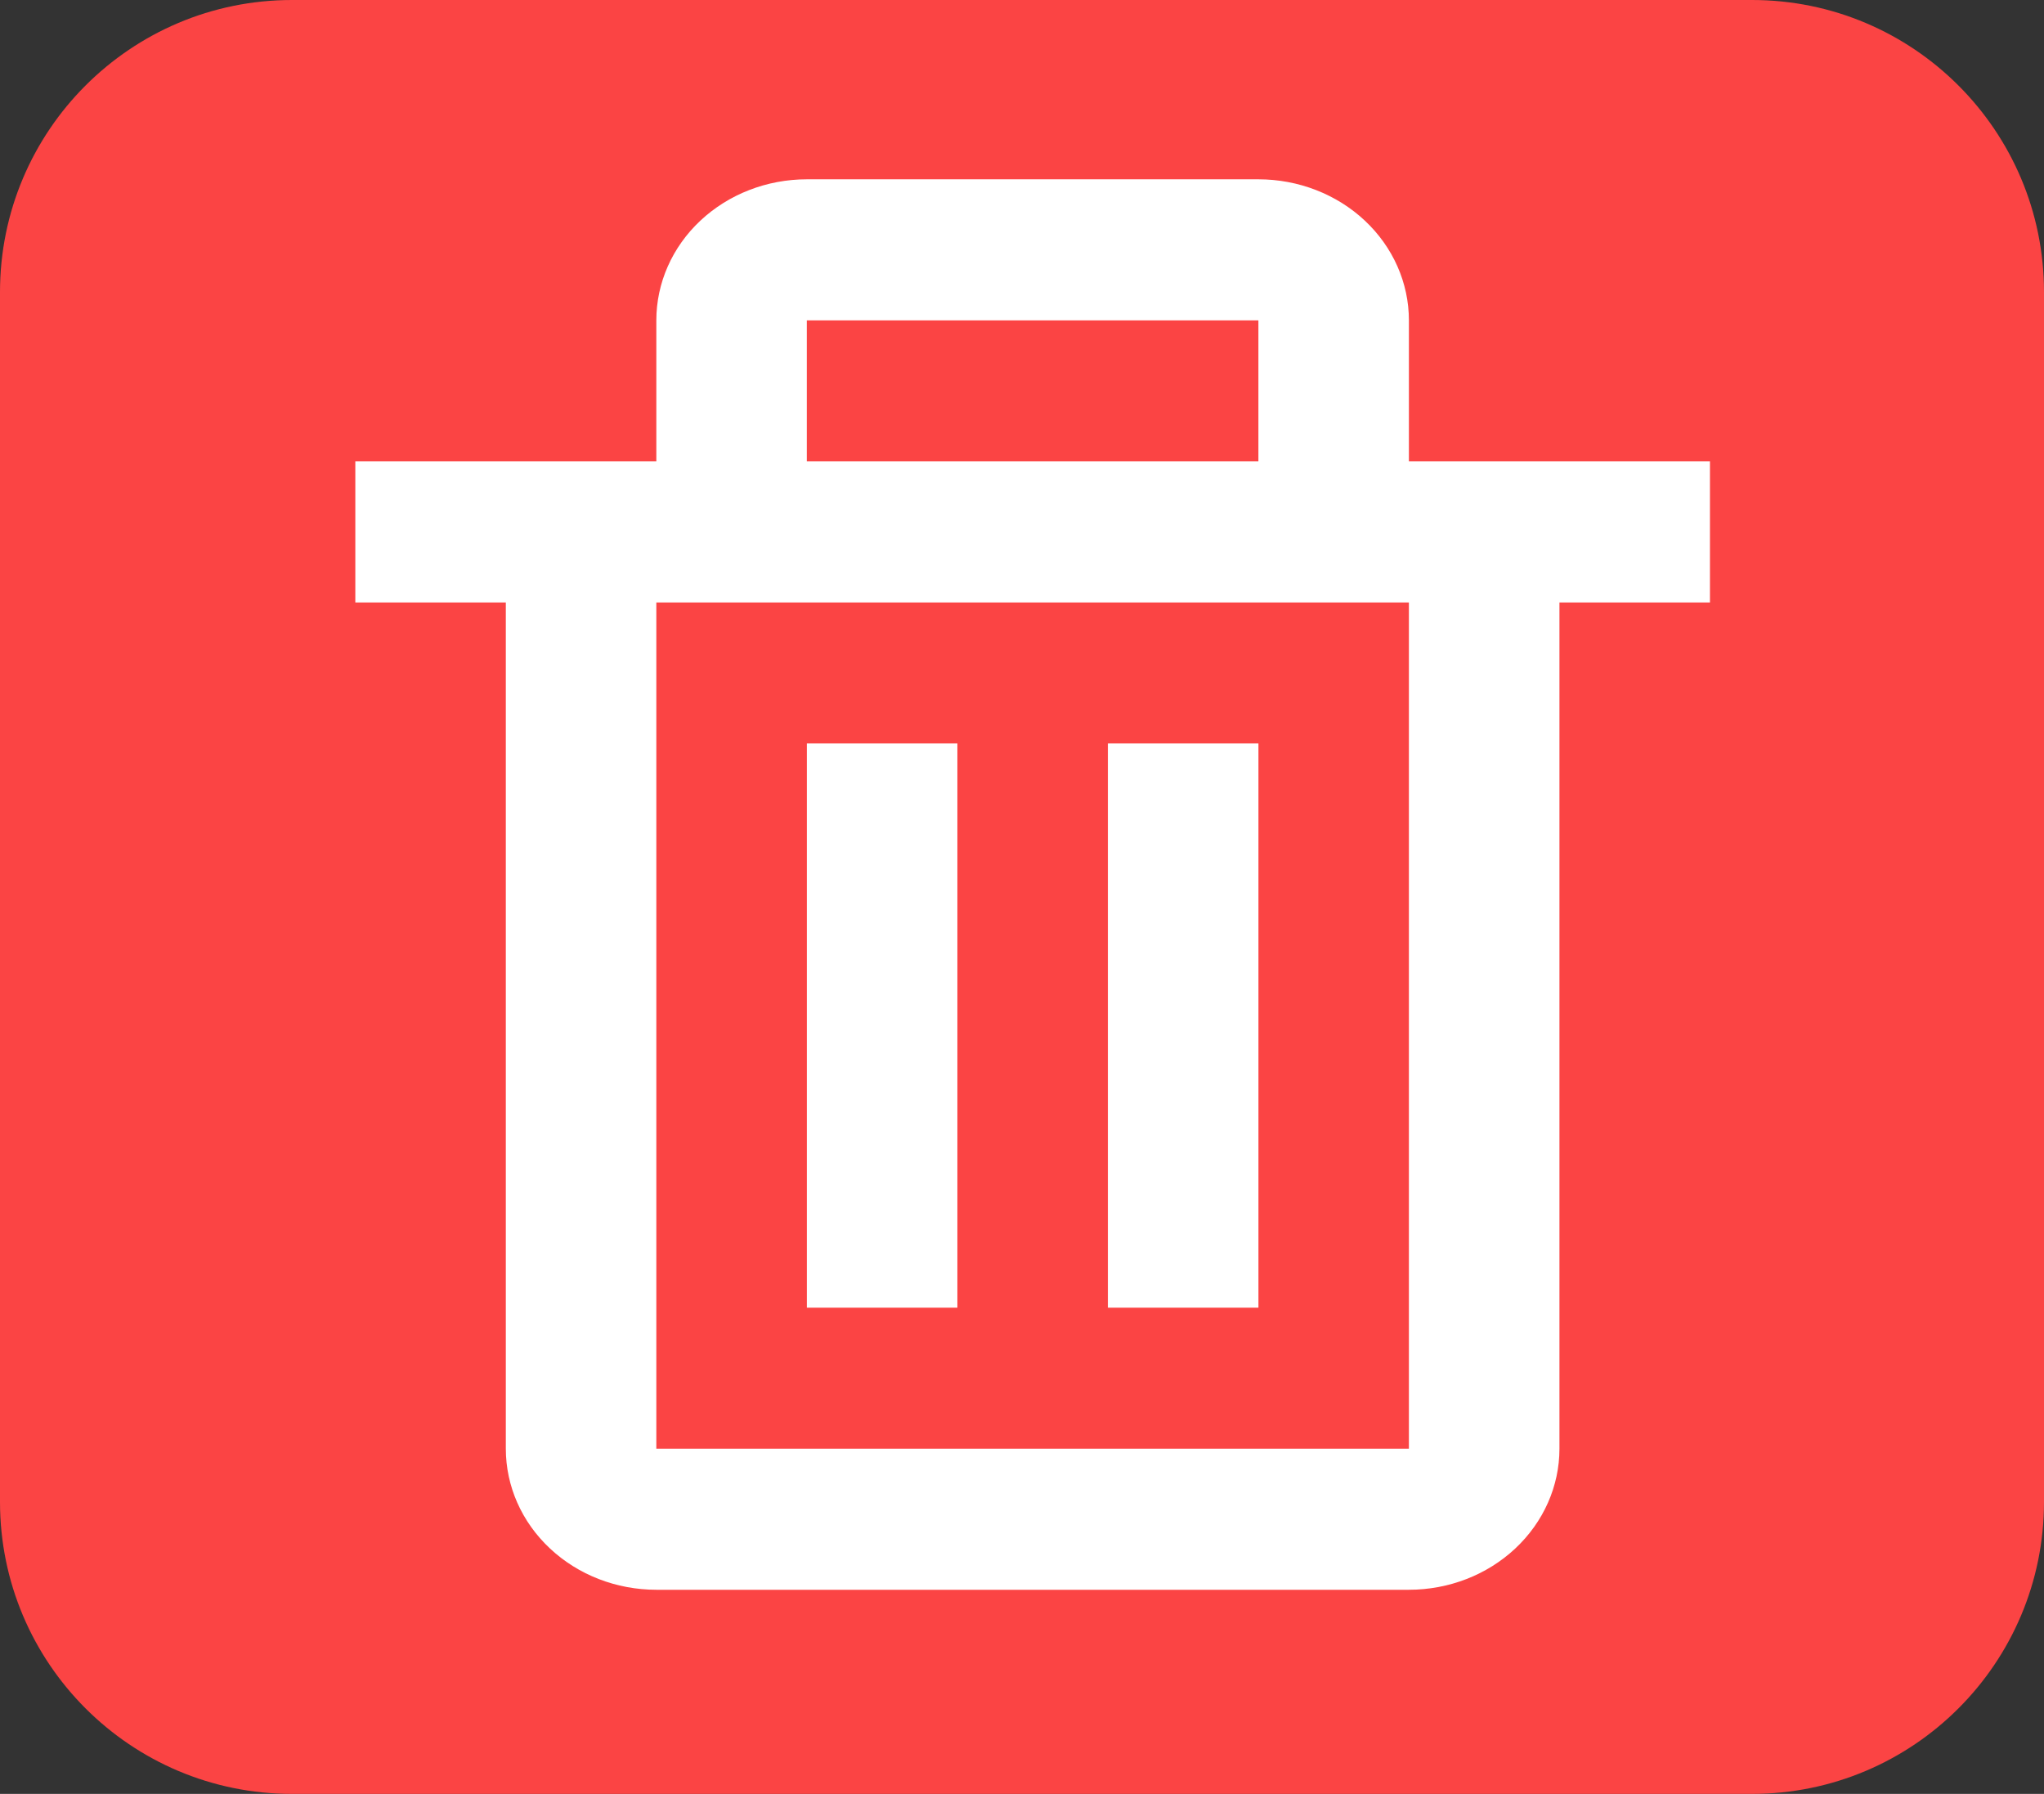 <svg width="49" height="43" viewBox="0 0 49 43" fill="none" xmlns="http://www.w3.org/2000/svg">
<rect x="0" y="0" width="49" height="43" fill="#333333" stroke="none"/>
<path d="M0 7C0 3.134 3.134 0 7 0H42C45.866 0 49 3.134 49 7V36C49 39.866 45.866 43 42 43H7C3.134 43 0 39.866 0 36V7Z" fill="#FB4444"/>
<path d="M12.126 34.726C12.126 35.623 12.506 36.482 13.183 37.116C13.859 37.751 14.777 38.107 15.734 38.107H33.775C34.732 38.107 35.65 37.751 36.327 37.116C37.003 36.482 37.384 35.623 37.384 34.726V14.441H40.992V11.06H33.775V7.679C33.775 6.782 33.395 5.922 32.718 5.288C32.042 4.654 31.124 4.298 30.167 4.298H19.342C18.385 4.298 17.468 4.654 16.791 5.288C16.114 5.922 15.734 6.782 15.734 7.679V11.06H8.518V14.441H12.126V34.726ZM19.342 7.679H30.167V11.06H19.342V7.679ZM17.538 14.441H33.775V34.726H15.734V14.441H17.538Z" fill="white"/>
<path d="M19.343 17.821H22.951V31.345H19.343V17.821ZM26.559 17.821H30.168V31.345H26.559V17.821Z" fill="white"/>
</svg>
